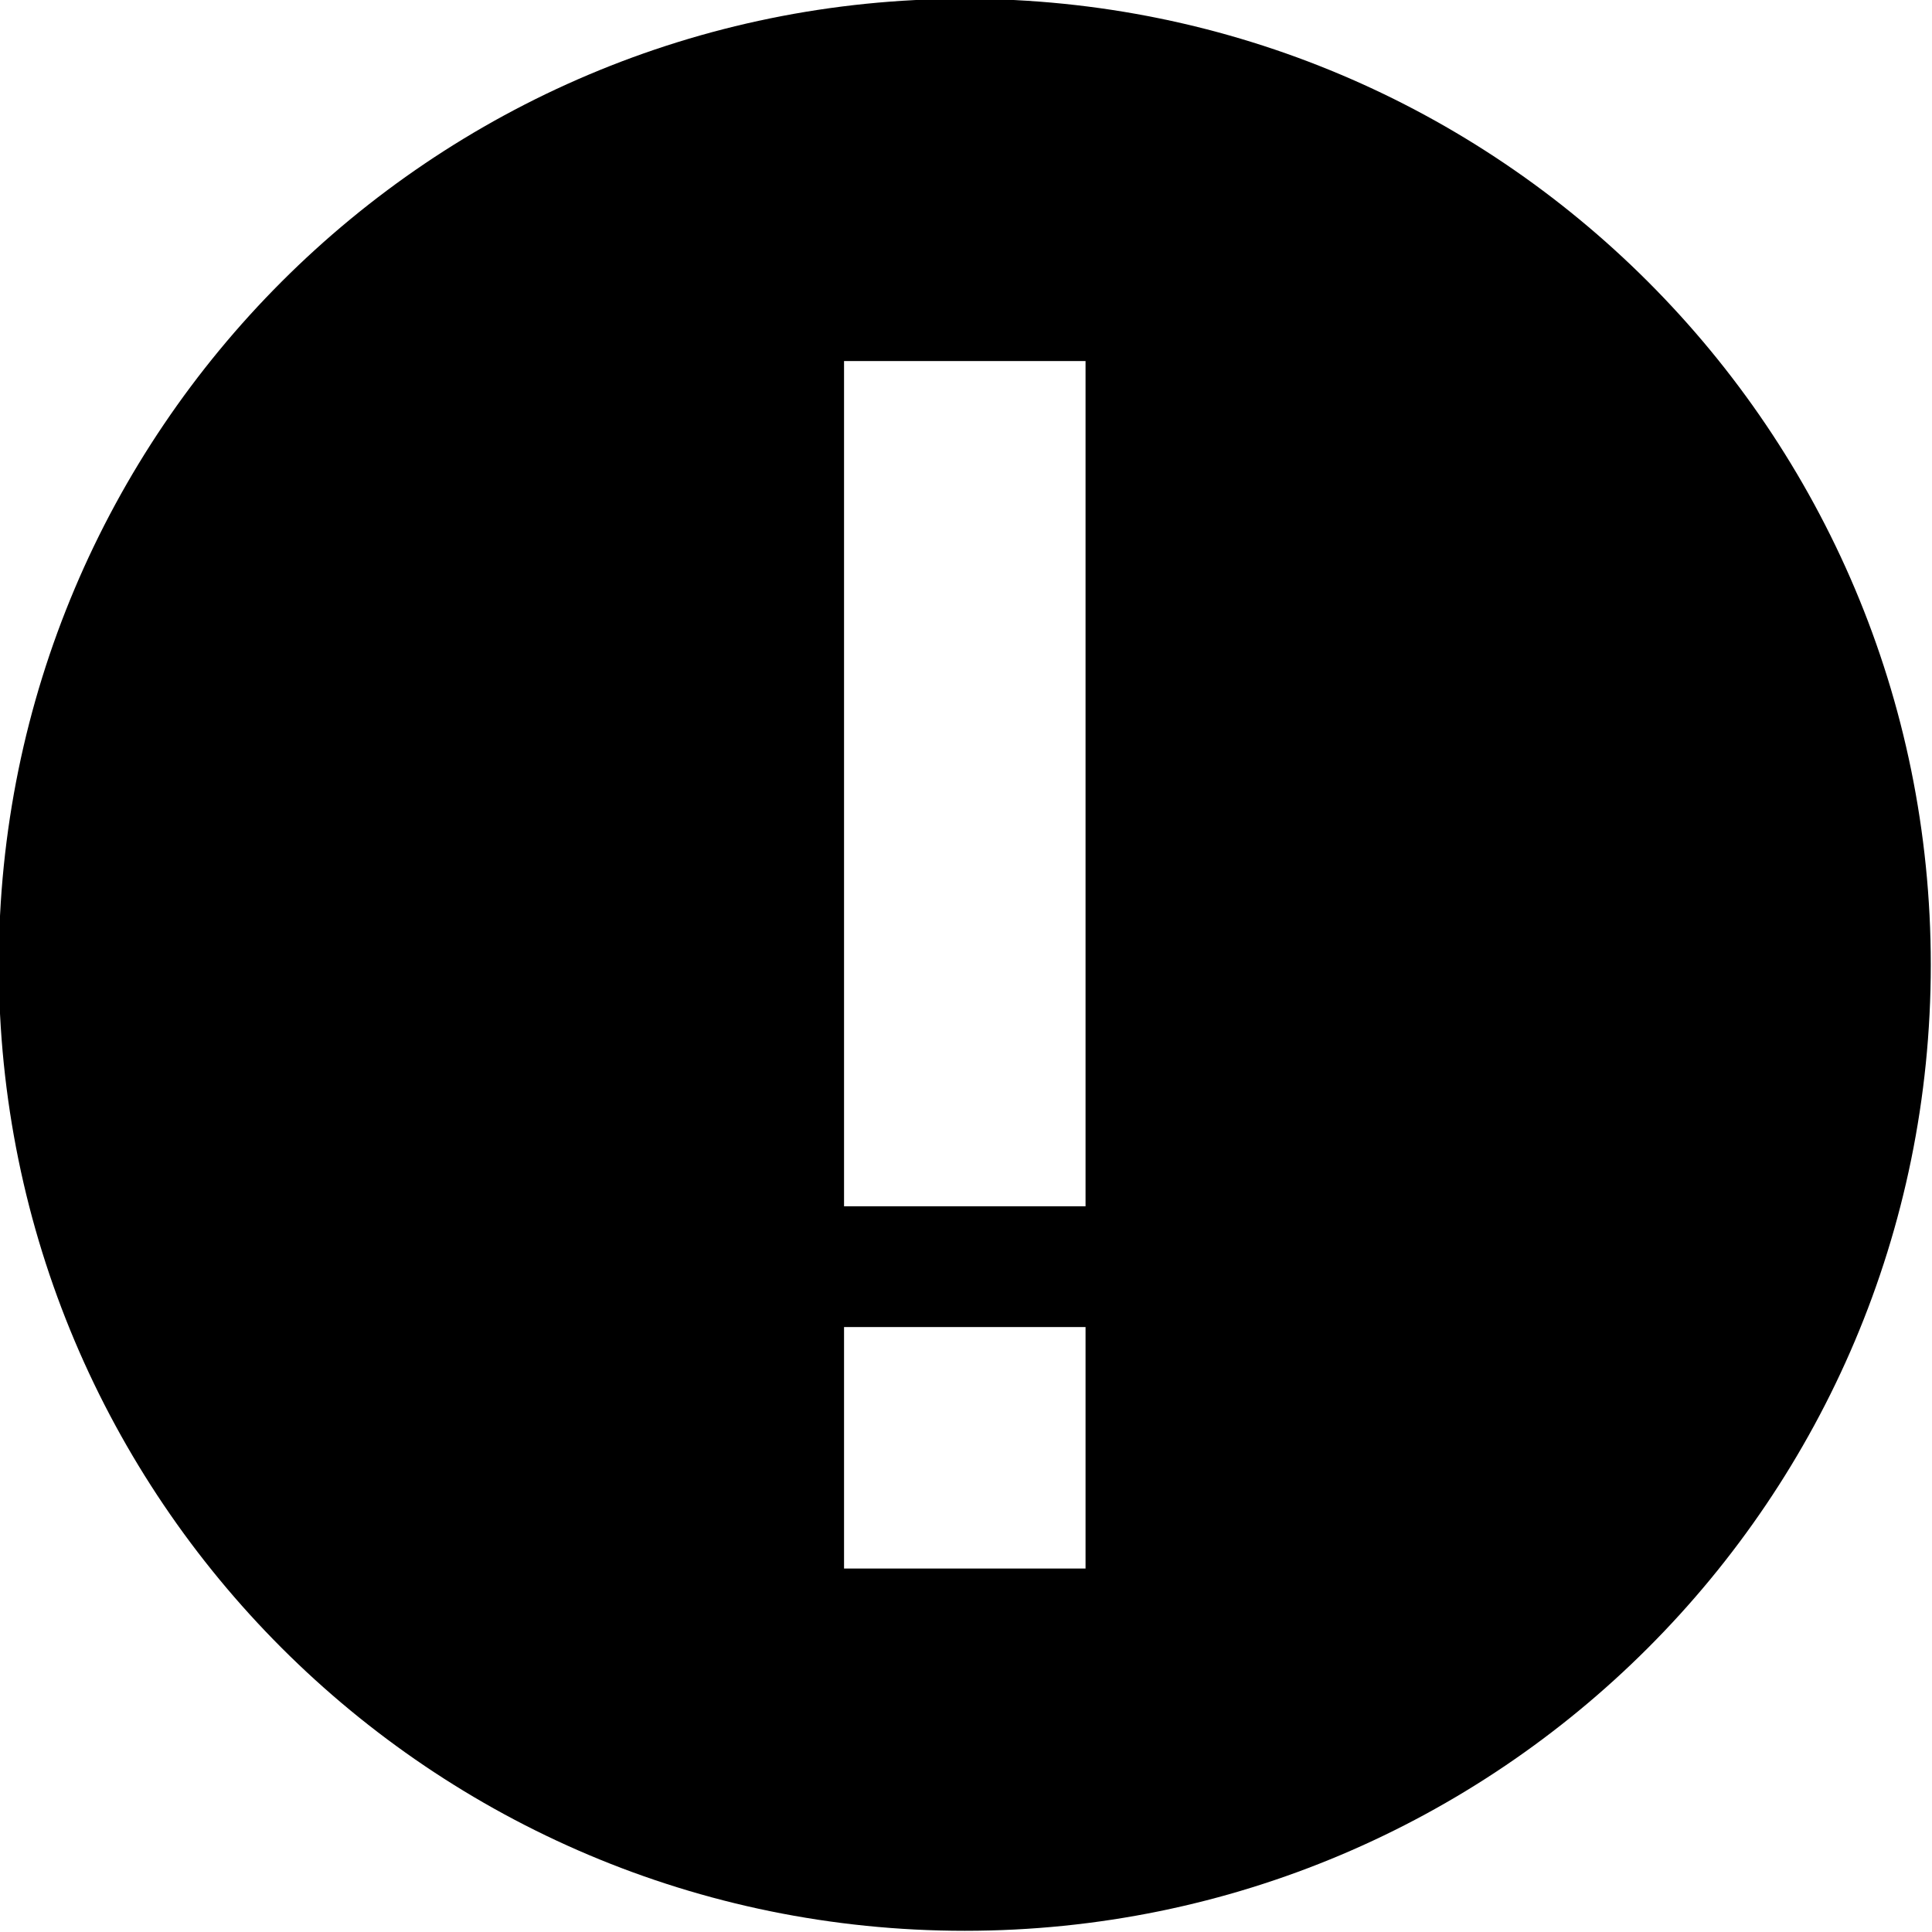 <svg xmlns="http://www.w3.org/2000/svg" xmlns:xlink="http://www.w3.org/1999/xlink" id="Layer_1" x="0" y="0" enable-background="new 0 0 16 16" version="1.1" viewBox="0 0 16 16" xml:space="preserve"><g id="error_1_"><g><path fill-rule="evenodd" d="M7.99-0.01c-4.42,0-8,3.58-8,8s3.58,8,8,8s8-3.58,8-8S12.41-0.01,7.99-0.01z M8.99,12.99h-2v-2h2V12.99z M8.99,9.99h-2v-7h2V9.99z" clip-rule="evenodd"/></g></g></svg>